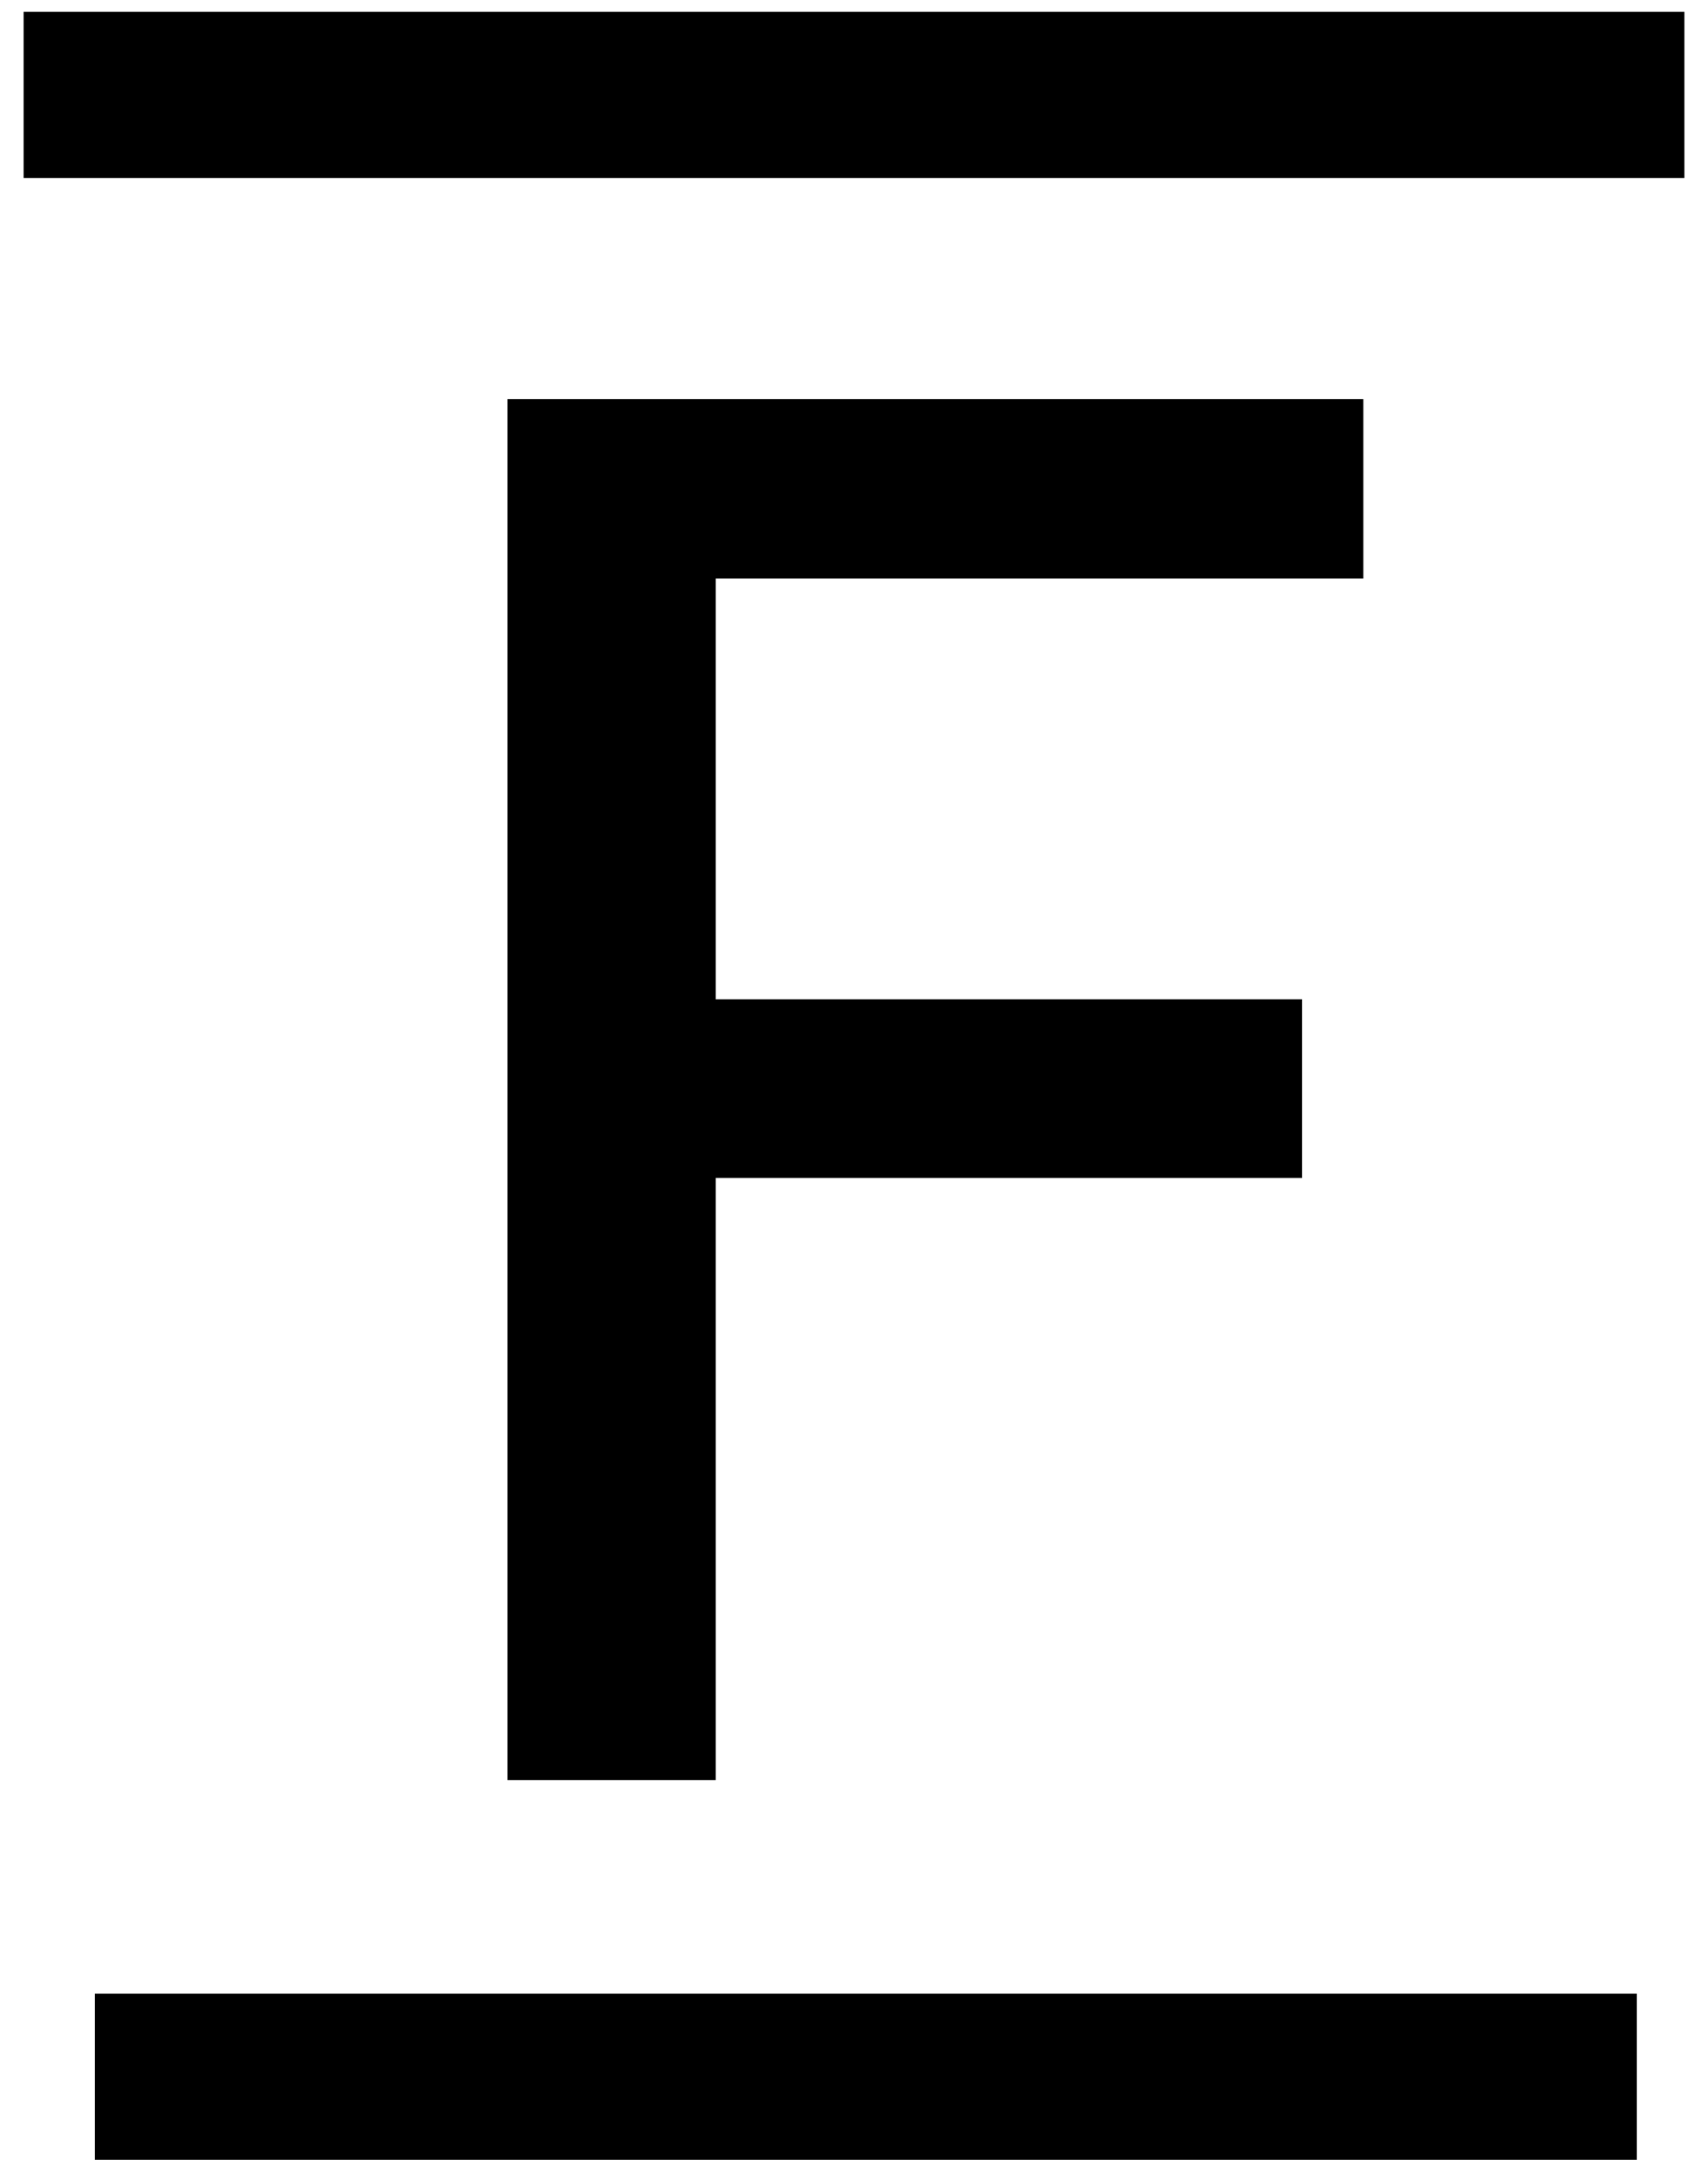 <svg width="72" height="91" viewBox="0 0 72 91" fill="none" xmlns="http://www.w3.org/2000/svg">
<line x1="0.996" y1="4" x2="71.004" y2="4" stroke="black" stroke-width="7"/>
<line x1="4" y1="87.5" x2="69" y2="87.5" stroke="black" stroke-width="7"/>
<path d="M21.392 75V16.818H57.472V24.375H30.171V42.102H54.886V49.631H30.171V75H21.392Z" fill="black"/>
</svg>
